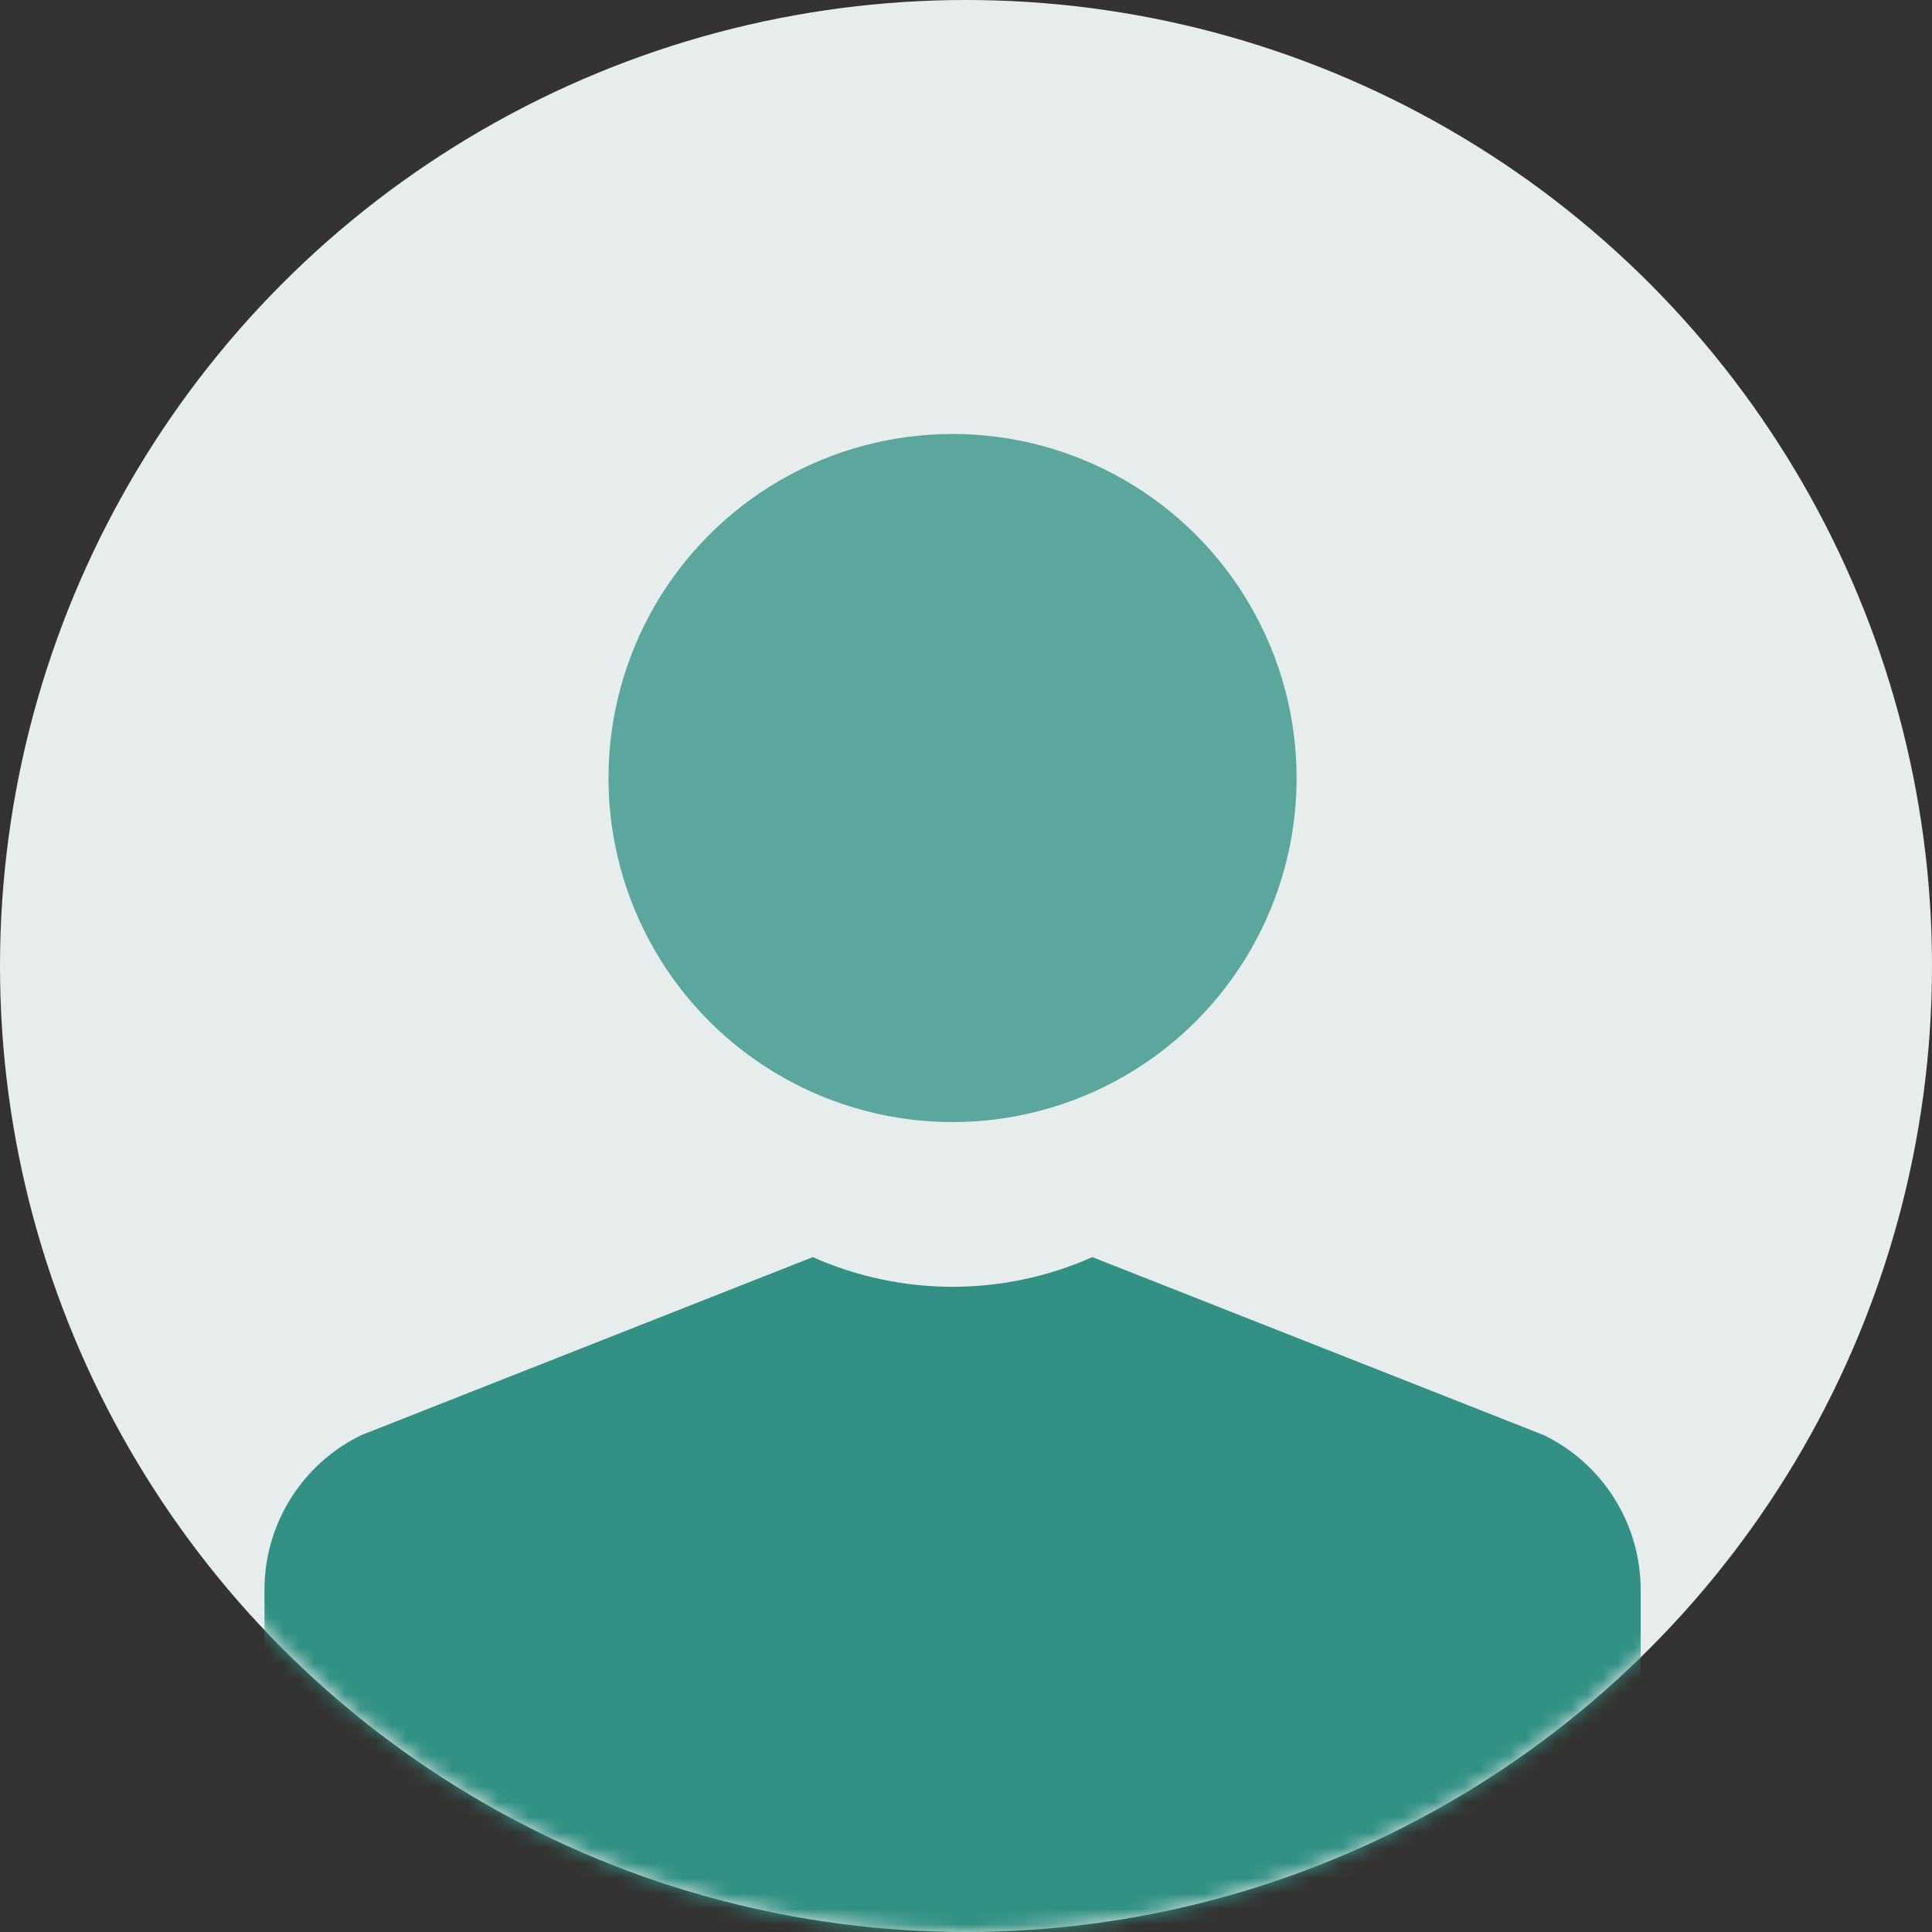 <?xml version="1.0" encoding="UTF-8"?>
<svg width="126px" height="126px" viewBox="0 0 126 126" version="1.1" xmlns="http://www.w3.org/2000/svg" xmlns:xlink="http://www.w3.org/1999/xlink">
    <rect x="0" y="0" width="126" height="126" fill="#333333" stroke="none"/>
    <!-- Generator: Sketch 52.5 (67469) - http://www.bohemiancoding.com/sketch -->
    <title>avatar-user</title>
    <desc>Created with Sketch.</desc>
    <defs>
        <circle id="path-1" cx="63" cy="63" r="63"></circle>
    </defs>
    <g id="Welcome" stroke="none" stroke-width="1" fill="none" fill-rule="evenodd">
        <g id="avatar-user">
            <mask id="mask-2" fill="white">
                <use xlink:href="#path-1"></use>
            </mask>
            <use id="Mask" fill="#E7ECED" fill-rule="nonzero" xlink:href="#path-1"></use>
            <g id="noun_profile_466240_000000" mask="url(#mask-2)" fill="#329184">
                <g transform="translate(17, 28)">
                    <circle id="Oval" fill-opacity="0.85" opacity="0.9" cx="45.123" cy="22.741" r="22.438"></circle>
                    <path d="M83.689,65.598 L54.239,53.986 C48.436,56.566 41.811,56.566 36.008,53.986 L6.557,65.598 C2.694,67.478 0.243,71.399 0.247,75.696 L0.247,110 L90,110 L90,75.696 C90.003,71.399 87.553,67.478 83.689,65.598 Z" id="Path"></path>
                </g>
            </g>
        </g>
    </g>
</svg>